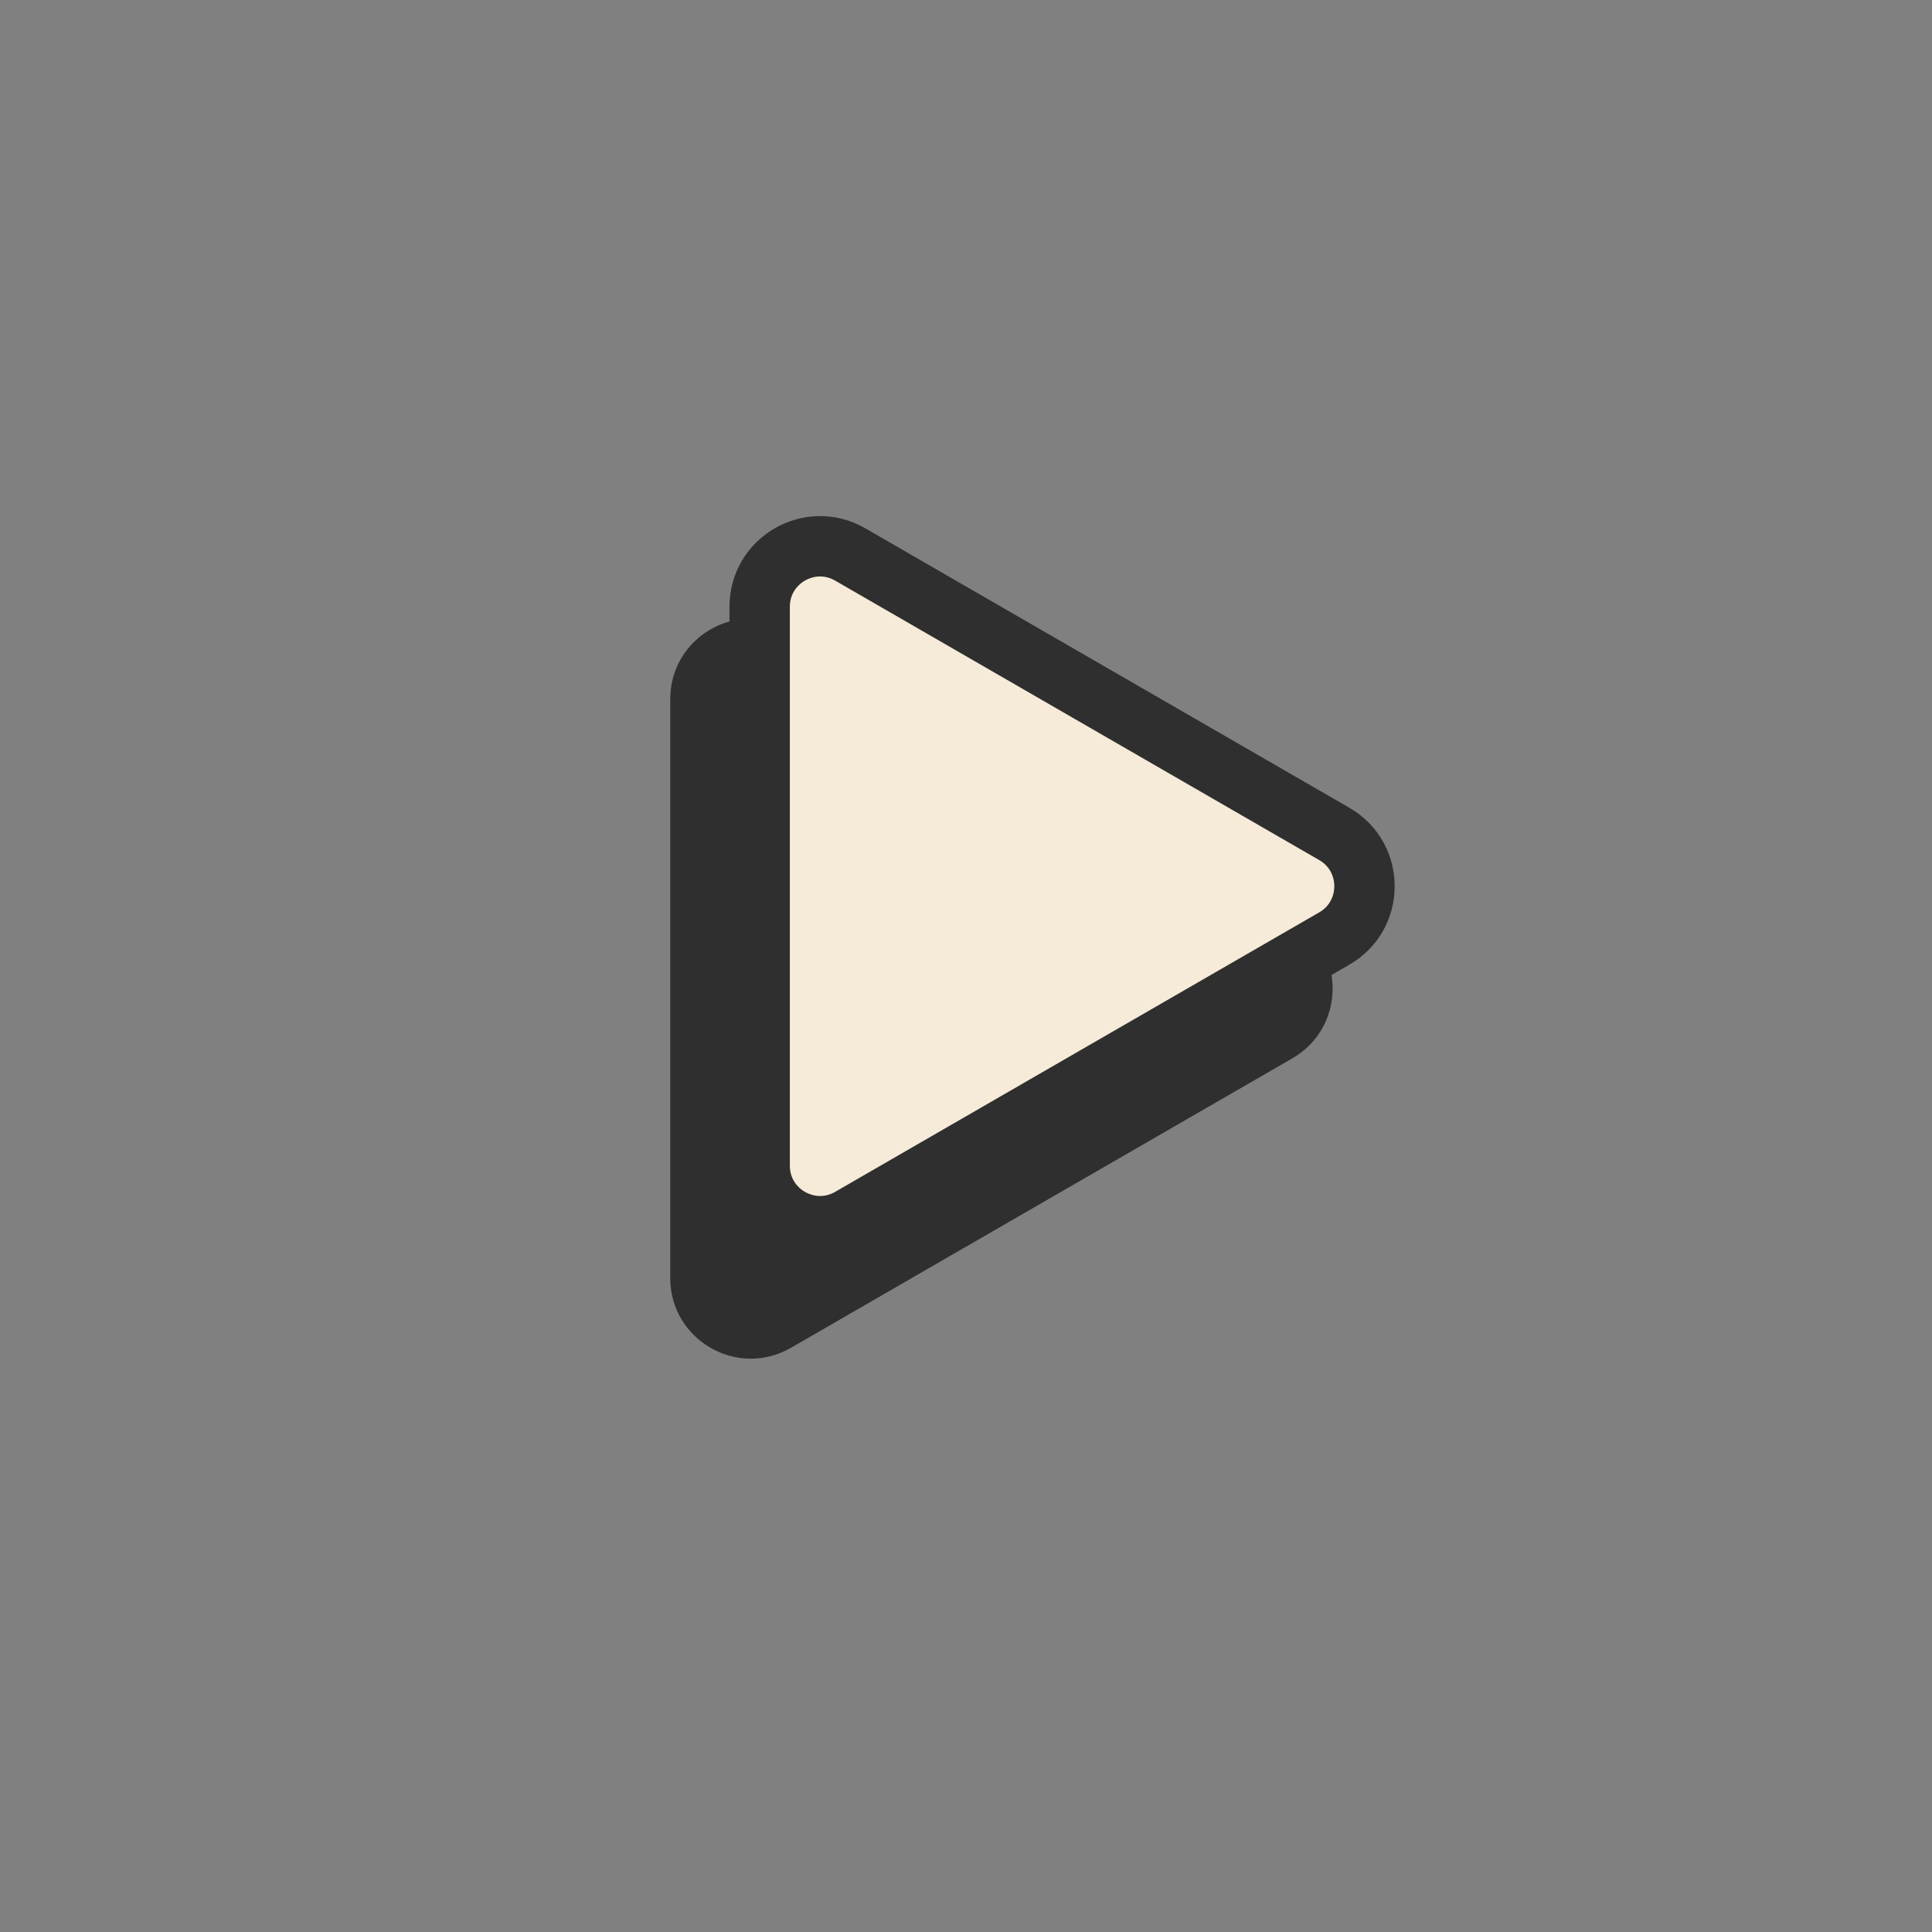 <svg xmlns:xlink="http://www.w3.org/1999/xlink"  fill="none" height="96" viewBox="0 0 96 96" width="96" xmlns="http://www.w3.org/2000/svg"><rect x="0" y="0" width="96" height="96" fill="#808080" stroke="none"/><path d="m64.217 45.659c2.667 1.54 2.667 5.389 0 6.928l-24.913 14.383c-2.667 1.54-6-.385-6-3.464v-28.767c0-3.079 3.333-5.004 6-3.464z" fill="#2f2f2f"/><path d="m66.301 41.438c2 1.155 2 4.042 0 5.196l-24.054 13.888c-2 1.155-4.5-.289-4.5-2.598v-27.775c0-2.309 2.5-3.753 4.5-2.598z" fill="#f6ebd8" stroke="#2f2f2f" stroke-width="3"/></svg>